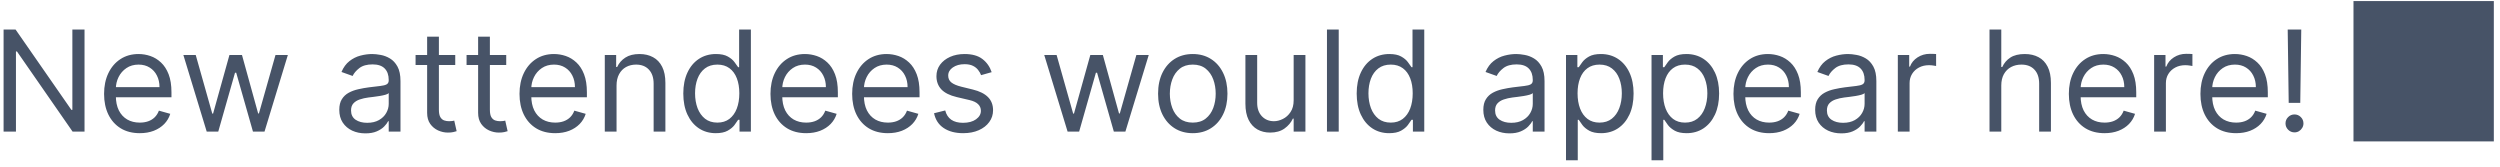 <svg width="285" height="19" viewBox="0 0 285 19" fill="none" xmlns="http://www.w3.org/2000/svg">
<path d="M9.636 3.364V15H8.273L1.932 5.864H1.818V15H0.409V3.364H1.773L8.136 12.523H8.25V3.364H9.636ZM15.933 15.182C15.092 15.182 14.367 14.996 13.757 14.625C13.151 14.25 12.683 13.727 12.354 13.057C12.028 12.383 11.865 11.598 11.865 10.704C11.865 9.811 12.028 9.023 12.354 8.341C12.683 7.655 13.142 7.121 13.729 6.739C14.32 6.352 15.009 6.159 15.797 6.159C16.251 6.159 16.7 6.235 17.143 6.386C17.587 6.538 17.99 6.784 18.354 7.125C18.717 7.462 19.007 7.909 19.223 8.466C19.439 9.023 19.547 9.708 19.547 10.523V11.091H12.82V9.932H18.183C18.183 9.439 18.085 9 17.888 8.614C17.695 8.227 17.418 7.922 17.058 7.699C16.702 7.475 16.282 7.364 15.797 7.364C15.263 7.364 14.801 7.496 14.411 7.761C14.024 8.023 13.727 8.364 13.518 8.784C13.31 9.205 13.206 9.655 13.206 10.136V10.909C13.206 11.568 13.32 12.127 13.547 12.585C13.778 13.04 14.098 13.386 14.507 13.625C14.916 13.86 15.392 13.977 15.933 13.977C16.285 13.977 16.604 13.928 16.888 13.829C17.176 13.727 17.424 13.576 17.632 13.375C17.84 13.171 18.001 12.917 18.115 12.614L19.41 12.977C19.274 13.417 19.045 13.803 18.723 14.136C18.401 14.466 18.003 14.723 17.53 14.909C17.056 15.091 16.524 15.182 15.933 15.182ZM23.564 15L20.905 6.273H22.314L24.2 12.954H24.291L26.155 6.273H27.587L29.428 12.932H29.518L31.405 6.273H32.814L30.155 15H28.837L26.928 8.295H26.791L24.882 15H23.564ZM41.655 15.204C41.102 15.204 40.6 15.1 40.149 14.892C39.698 14.68 39.34 14.375 39.075 13.977C38.81 13.576 38.678 13.091 38.678 12.523C38.678 12.023 38.776 11.617 38.973 11.307C39.17 10.992 39.433 10.746 39.763 10.568C40.092 10.39 40.456 10.258 40.854 10.171C41.255 10.079 41.659 10.008 42.064 9.955C42.594 9.886 43.024 9.835 43.354 9.801C43.687 9.763 43.929 9.701 44.081 9.614C44.236 9.527 44.314 9.375 44.314 9.159V9.114C44.314 8.553 44.16 8.117 43.854 7.807C43.551 7.496 43.09 7.341 42.473 7.341C41.833 7.341 41.331 7.481 40.967 7.761C40.604 8.042 40.348 8.341 40.2 8.659L38.928 8.205C39.155 7.674 39.458 7.261 39.837 6.966C40.219 6.667 40.636 6.458 41.087 6.341C41.541 6.22 41.988 6.159 42.428 6.159C42.708 6.159 43.03 6.193 43.394 6.261C43.761 6.326 44.115 6.46 44.456 6.665C44.801 6.869 45.087 7.178 45.314 7.591C45.541 8.004 45.655 8.557 45.655 9.25V15H44.314V13.818H44.246C44.155 14.008 44.003 14.21 43.791 14.426C43.579 14.642 43.297 14.826 42.945 14.977C42.592 15.129 42.162 15.204 41.655 15.204ZM41.859 14C42.39 14 42.837 13.896 43.2 13.688C43.568 13.479 43.844 13.21 44.03 12.881C44.219 12.551 44.314 12.204 44.314 11.841V10.614C44.257 10.682 44.132 10.744 43.939 10.801C43.749 10.854 43.53 10.902 43.28 10.943C43.034 10.981 42.793 11.015 42.558 11.046C42.327 11.072 42.14 11.095 41.996 11.114C41.647 11.159 41.322 11.233 41.019 11.335C40.719 11.434 40.477 11.583 40.291 11.784C40.109 11.981 40.019 12.25 40.019 12.591C40.019 13.057 40.191 13.409 40.535 13.648C40.884 13.883 41.325 14 41.859 14ZM51.898 6.273V7.409H47.375V6.273H51.898ZM48.693 4.182H50.034V12.5C50.034 12.879 50.089 13.163 50.199 13.352C50.312 13.538 50.456 13.663 50.631 13.727C50.809 13.788 50.996 13.818 51.193 13.818C51.341 13.818 51.462 13.811 51.557 13.796C51.651 13.777 51.727 13.761 51.784 13.75L52.057 14.954C51.966 14.989 51.839 15.023 51.676 15.057C51.513 15.095 51.307 15.114 51.057 15.114C50.678 15.114 50.307 15.032 49.943 14.869C49.583 14.706 49.284 14.458 49.045 14.125C48.811 13.792 48.693 13.371 48.693 12.864V4.182ZM57.71 6.273V7.409H53.188V6.273H57.71ZM54.506 4.182H55.847V12.5C55.847 12.879 55.901 13.163 56.011 13.352C56.125 13.538 56.269 13.663 56.443 13.727C56.621 13.788 56.809 13.818 57.006 13.818C57.153 13.818 57.275 13.811 57.369 13.796C57.464 13.777 57.54 13.761 57.597 13.75L57.869 14.954C57.778 14.989 57.651 15.023 57.489 15.057C57.326 15.095 57.119 15.114 56.869 15.114C56.49 15.114 56.119 15.032 55.756 14.869C55.396 14.706 55.097 14.458 54.858 14.125C54.623 13.792 54.506 13.371 54.506 12.864V4.182ZM63.293 15.182C62.452 15.182 61.726 14.996 61.117 14.625C60.51 14.25 60.043 13.727 59.713 13.057C59.387 12.383 59.224 11.598 59.224 10.704C59.224 9.811 59.387 9.023 59.713 8.341C60.043 7.655 60.501 7.121 61.088 6.739C61.679 6.352 62.368 6.159 63.156 6.159C63.611 6.159 64.06 6.235 64.503 6.386C64.946 6.538 65.349 6.784 65.713 7.125C66.077 7.462 66.367 7.909 66.582 8.466C66.798 9.023 66.906 9.708 66.906 10.523V11.091H60.179V9.932H65.543C65.543 9.439 65.444 9 65.247 8.614C65.054 8.227 64.778 7.922 64.418 7.699C64.062 7.475 63.641 7.364 63.156 7.364C62.622 7.364 62.16 7.496 61.77 7.761C61.383 8.023 61.086 8.364 60.878 8.784C60.669 9.205 60.565 9.655 60.565 10.136V10.909C60.565 11.568 60.679 12.127 60.906 12.585C61.137 13.04 61.457 13.386 61.867 13.625C62.276 13.86 62.751 13.977 63.293 13.977C63.645 13.977 63.963 13.928 64.247 13.829C64.535 13.727 64.783 13.576 64.992 13.375C65.2 13.171 65.361 12.917 65.474 12.614L66.77 12.977C66.633 13.417 66.404 13.803 66.082 14.136C65.76 14.466 65.363 14.723 64.889 14.909C64.416 15.091 63.883 15.182 63.293 15.182ZM70.287 9.75V15H68.946V6.273H70.242V7.636H70.355C70.56 7.193 70.87 6.837 71.287 6.568C71.704 6.295 72.242 6.159 72.901 6.159C73.492 6.159 74.008 6.28 74.452 6.523C74.895 6.761 75.24 7.125 75.486 7.614C75.732 8.098 75.855 8.712 75.855 9.455V15H74.514V9.545C74.514 8.86 74.336 8.326 73.98 7.943C73.624 7.557 73.135 7.364 72.514 7.364C72.086 7.364 71.704 7.456 71.367 7.642C71.033 7.828 70.77 8.098 70.577 8.455C70.383 8.811 70.287 9.242 70.287 9.75ZM81.601 15.182C80.874 15.182 80.231 14.998 79.675 14.631C79.118 14.259 78.682 13.737 78.368 13.062C78.053 12.384 77.896 11.583 77.896 10.659C77.896 9.742 78.053 8.947 78.368 8.273C78.682 7.598 79.12 7.078 79.68 6.71C80.241 6.343 80.889 6.159 81.624 6.159C82.192 6.159 82.641 6.254 82.97 6.443C83.303 6.629 83.557 6.841 83.731 7.08C83.91 7.314 84.048 7.508 84.146 7.659H84.26V3.364H85.601V15H84.305V13.659H84.146C84.048 13.818 83.908 14.019 83.726 14.261C83.544 14.5 83.285 14.714 82.947 14.903C82.61 15.089 82.162 15.182 81.601 15.182ZM81.783 13.977C82.32 13.977 82.775 13.837 83.146 13.557C83.517 13.273 83.8 12.881 83.993 12.381C84.186 11.877 84.283 11.296 84.283 10.636C84.283 9.985 84.188 9.415 83.999 8.926C83.809 8.434 83.529 8.051 83.158 7.778C82.787 7.502 82.328 7.364 81.783 7.364C81.215 7.364 80.741 7.509 80.362 7.801C79.987 8.089 79.705 8.481 79.516 8.977C79.33 9.47 79.237 10.023 79.237 10.636C79.237 11.258 79.332 11.822 79.521 12.329C79.715 12.833 79.999 13.235 80.374 13.534C80.752 13.829 81.222 13.977 81.783 13.977ZM91.902 15.182C91.061 15.182 90.336 14.996 89.726 14.625C89.12 14.25 88.652 13.727 88.322 13.057C87.997 12.383 87.834 11.598 87.834 10.704C87.834 9.811 87.997 9.023 88.322 8.341C88.652 7.655 89.11 7.121 89.697 6.739C90.288 6.352 90.978 6.159 91.766 6.159C92.22 6.159 92.669 6.235 93.112 6.386C93.555 6.538 93.959 6.784 94.322 7.125C94.686 7.462 94.976 7.909 95.192 8.466C95.408 9.023 95.516 9.708 95.516 10.523V11.091H88.788V9.932H94.152C94.152 9.439 94.053 9 93.856 8.614C93.663 8.227 93.387 7.922 93.027 7.699C92.671 7.475 92.251 7.364 91.766 7.364C91.231 7.364 90.769 7.496 90.379 7.761C89.993 8.023 89.695 8.364 89.487 8.784C89.279 9.205 89.175 9.655 89.175 10.136V10.909C89.175 11.568 89.288 12.127 89.516 12.585C89.747 13.04 90.067 13.386 90.476 13.625C90.885 13.86 91.36 13.977 91.902 13.977C92.254 13.977 92.572 13.928 92.856 13.829C93.144 13.727 93.392 13.576 93.601 13.375C93.809 13.171 93.97 12.917 94.084 12.614L95.379 12.977C95.243 13.417 95.014 13.803 94.692 14.136C94.37 14.466 93.972 14.723 93.499 14.909C93.025 15.091 92.493 15.182 91.902 15.182ZM101.214 15.182C100.374 15.182 99.648 14.996 99.038 14.625C98.432 14.25 97.965 13.727 97.635 13.057C97.309 12.383 97.146 11.598 97.146 10.704C97.146 9.811 97.309 9.023 97.635 8.341C97.965 7.655 98.423 7.121 99.01 6.739C99.601 6.352 100.29 6.159 101.078 6.159C101.533 6.159 101.982 6.235 102.425 6.386C102.868 6.538 103.271 6.784 103.635 7.125C103.999 7.462 104.288 7.909 104.504 8.466C104.72 9.023 104.828 9.708 104.828 10.523V11.091H98.101V9.932H103.464C103.464 9.439 103.366 9 103.169 8.614C102.976 8.227 102.699 7.922 102.339 7.699C101.983 7.475 101.563 7.364 101.078 7.364C100.544 7.364 100.082 7.496 99.692 7.761C99.305 8.023 99.008 8.364 98.8 8.784C98.591 9.205 98.487 9.655 98.487 10.136V10.909C98.487 11.568 98.601 12.127 98.828 12.585C99.059 13.04 99.379 13.386 99.788 13.625C100.197 13.86 100.673 13.977 101.214 13.977C101.567 13.977 101.885 13.928 102.169 13.829C102.457 13.727 102.705 13.576 102.913 13.375C103.122 13.171 103.283 12.917 103.396 12.614L104.692 12.977C104.555 13.417 104.326 13.803 104.004 14.136C103.682 14.466 103.285 14.723 102.811 14.909C102.338 15.091 101.805 15.182 101.214 15.182ZM113.05 8.227L111.845 8.568C111.769 8.367 111.658 8.172 111.51 7.983C111.366 7.79 111.169 7.631 110.919 7.506C110.669 7.381 110.349 7.318 109.959 7.318C109.425 7.318 108.98 7.441 108.624 7.688C108.271 7.93 108.095 8.239 108.095 8.614C108.095 8.947 108.216 9.21 108.459 9.403C108.701 9.597 109.08 9.758 109.595 9.886L110.891 10.204C111.671 10.394 112.252 10.684 112.635 11.074C113.018 11.46 113.209 11.958 113.209 12.568C113.209 13.068 113.065 13.515 112.777 13.909C112.493 14.303 112.095 14.614 111.584 14.841C111.072 15.068 110.478 15.182 109.8 15.182C108.91 15.182 108.173 14.989 107.589 14.602C107.006 14.216 106.637 13.652 106.482 12.909L107.754 12.591C107.875 13.061 108.105 13.413 108.442 13.648C108.783 13.883 109.228 14 109.777 14C110.402 14 110.898 13.867 111.266 13.602C111.637 13.333 111.822 13.011 111.822 12.636C111.822 12.333 111.716 12.079 111.504 11.875C111.292 11.667 110.966 11.511 110.527 11.409L109.072 11.068C108.273 10.879 107.686 10.585 107.311 10.188C106.94 9.786 106.754 9.284 106.754 8.682C106.754 8.189 106.893 7.754 107.169 7.375C107.449 6.996 107.83 6.699 108.311 6.483C108.796 6.267 109.345 6.159 109.959 6.159C110.822 6.159 111.5 6.348 111.993 6.727C112.489 7.106 112.841 7.606 113.05 8.227ZM121.705 15L119.045 6.273H120.455L122.341 12.954H122.432L124.295 6.273H125.727L127.568 12.932H127.659L129.545 6.273H130.955L128.295 15H126.977L125.068 8.295H124.932L123.023 15H121.705ZM135.976 15.182C135.188 15.182 134.497 14.994 133.902 14.619C133.311 14.244 132.849 13.72 132.516 13.046C132.186 12.371 132.021 11.583 132.021 10.682C132.021 9.773 132.186 8.979 132.516 8.301C132.849 7.623 133.311 7.097 133.902 6.722C134.497 6.347 135.188 6.159 135.976 6.159C136.764 6.159 137.453 6.347 138.044 6.722C138.639 7.097 139.101 7.623 139.43 8.301C139.764 8.979 139.93 9.773 139.93 10.682C139.93 11.583 139.764 12.371 139.43 13.046C139.101 13.72 138.639 14.244 138.044 14.619C137.453 14.994 136.764 15.182 135.976 15.182ZM135.976 13.977C136.574 13.977 137.067 13.824 137.453 13.517C137.839 13.21 138.125 12.807 138.311 12.307C138.497 11.807 138.589 11.265 138.589 10.682C138.589 10.098 138.497 9.555 138.311 9.051C138.125 8.547 137.839 8.14 137.453 7.83C137.067 7.519 136.574 7.364 135.976 7.364C135.377 7.364 134.885 7.519 134.499 7.83C134.112 8.14 133.826 8.547 133.641 9.051C133.455 9.555 133.362 10.098 133.362 10.682C133.362 11.265 133.455 11.807 133.641 12.307C133.826 12.807 134.112 13.21 134.499 13.517C134.885 13.824 135.377 13.977 135.976 13.977ZM147.477 11.432V6.273H148.818V15H147.477V13.523H147.386C147.182 13.966 146.864 14.343 146.432 14.653C146 14.96 145.455 15.114 144.795 15.114C144.25 15.114 143.765 14.994 143.341 14.756C142.917 14.513 142.583 14.15 142.341 13.665C142.098 13.176 141.977 12.561 141.977 11.818V6.273H143.318V11.727C143.318 12.364 143.496 12.871 143.852 13.25C144.212 13.629 144.67 13.818 145.227 13.818C145.561 13.818 145.9 13.733 146.244 13.562C146.593 13.392 146.884 13.131 147.119 12.778C147.358 12.426 147.477 11.977 147.477 11.432ZM152.615 3.364V15H151.274V3.364H152.615ZM158.366 15.182C157.639 15.182 156.997 14.998 156.44 14.631C155.884 14.259 155.448 13.737 155.134 13.062C154.819 12.384 154.662 11.583 154.662 10.659C154.662 9.742 154.819 8.947 155.134 8.273C155.448 7.598 155.885 7.078 156.446 6.71C157.007 6.343 157.654 6.159 158.389 6.159C158.957 6.159 159.406 6.254 159.736 6.443C160.069 6.629 160.323 6.841 160.497 7.08C160.675 7.314 160.813 7.508 160.912 7.659H161.026V3.364H162.366V15H161.071V13.659H160.912C160.813 13.818 160.673 14.019 160.491 14.261C160.31 14.5 160.05 14.714 159.713 14.903C159.376 15.089 158.927 15.182 158.366 15.182ZM158.548 13.977C159.086 13.977 159.541 13.837 159.912 13.557C160.283 13.273 160.565 12.881 160.759 12.381C160.952 11.877 161.048 11.296 161.048 10.636C161.048 9.985 160.954 9.415 160.764 8.926C160.575 8.434 160.295 8.051 159.923 7.778C159.552 7.502 159.094 7.364 158.548 7.364C157.98 7.364 157.507 7.509 157.128 7.801C156.753 8.089 156.471 8.481 156.281 8.977C156.096 9.47 156.003 10.023 156.003 10.636C156.003 11.258 156.098 11.822 156.287 12.329C156.48 12.833 156.764 13.235 157.139 13.534C157.518 13.829 157.988 13.977 158.548 13.977ZM172.077 15.204C171.524 15.204 171.022 15.1 170.571 14.892C170.12 14.68 169.762 14.375 169.497 13.977C169.232 13.576 169.099 13.091 169.099 12.523C169.099 12.023 169.198 11.617 169.395 11.307C169.592 10.992 169.855 10.746 170.185 10.568C170.514 10.39 170.878 10.258 171.276 10.171C171.677 10.079 172.08 10.008 172.486 9.955C173.016 9.886 173.446 9.835 173.776 9.801C174.109 9.763 174.351 9.701 174.503 9.614C174.658 9.527 174.736 9.375 174.736 9.159V9.114C174.736 8.553 174.582 8.117 174.276 7.807C173.973 7.496 173.512 7.341 172.895 7.341C172.255 7.341 171.753 7.481 171.389 7.761C171.026 8.042 170.77 8.341 170.622 8.659L169.349 8.205C169.577 7.674 169.88 7.261 170.259 6.966C170.641 6.667 171.058 6.458 171.509 6.341C171.963 6.22 172.41 6.159 172.849 6.159C173.13 6.159 173.452 6.193 173.815 6.261C174.183 6.326 174.537 6.46 174.878 6.665C175.223 6.869 175.509 7.178 175.736 7.591C175.963 8.004 176.077 8.557 176.077 9.25V15H174.736V13.818H174.668C174.577 14.008 174.425 14.21 174.213 14.426C174.001 14.642 173.719 14.826 173.366 14.977C173.014 15.129 172.584 15.204 172.077 15.204ZM172.281 14C172.812 14 173.259 13.896 173.622 13.688C173.99 13.479 174.266 13.21 174.452 12.881C174.641 12.551 174.736 12.204 174.736 11.841V10.614C174.679 10.682 174.554 10.744 174.361 10.801C174.171 10.854 173.952 10.902 173.702 10.943C173.455 10.981 173.215 11.015 172.98 11.046C172.749 11.072 172.562 11.095 172.418 11.114C172.069 11.159 171.743 11.233 171.44 11.335C171.141 11.434 170.899 11.583 170.713 11.784C170.531 11.981 170.44 12.25 170.44 12.591C170.44 13.057 170.613 13.409 170.957 13.648C171.306 13.883 171.747 14 172.281 14ZM178.524 18.273V6.273H179.82V7.659H179.979C180.077 7.508 180.214 7.314 180.388 7.08C180.566 6.841 180.82 6.629 181.149 6.443C181.482 6.254 181.933 6.159 182.501 6.159C183.236 6.159 183.884 6.343 184.445 6.71C185.005 7.078 185.443 7.598 185.757 8.273C186.071 8.947 186.229 9.742 186.229 10.659C186.229 11.583 186.071 12.384 185.757 13.062C185.443 13.737 185.007 14.259 184.45 14.631C183.893 14.998 183.251 15.182 182.524 15.182C181.964 15.182 181.515 15.089 181.178 14.903C180.84 14.714 180.581 14.5 180.399 14.261C180.217 14.019 180.077 13.818 179.979 13.659H179.865V18.273H178.524ZM179.842 10.636C179.842 11.296 179.939 11.877 180.132 12.381C180.325 12.881 180.607 13.273 180.979 13.557C181.35 13.837 181.804 13.977 182.342 13.977C182.903 13.977 183.371 13.829 183.746 13.534C184.125 13.235 184.409 12.833 184.598 12.329C184.791 11.822 184.888 11.258 184.888 10.636C184.888 10.023 184.793 9.47 184.604 8.977C184.418 8.481 184.136 8.089 183.757 7.801C183.382 7.509 182.911 7.364 182.342 7.364C181.797 7.364 181.339 7.502 180.967 7.778C180.596 8.051 180.316 8.434 180.126 8.926C179.937 9.415 179.842 9.985 179.842 10.636ZM188.274 18.273V6.273H189.57V7.659H189.729C189.827 7.508 189.964 7.314 190.138 7.08C190.316 6.841 190.57 6.629 190.899 6.443C191.232 6.254 191.683 6.159 192.251 6.159C192.986 6.159 193.634 6.343 194.195 6.71C194.755 7.078 195.193 7.598 195.507 8.273C195.821 8.947 195.979 9.742 195.979 10.659C195.979 11.583 195.821 12.384 195.507 13.062C195.193 13.737 194.757 14.259 194.2 14.631C193.643 14.998 193.001 15.182 192.274 15.182C191.714 15.182 191.265 15.089 190.928 14.903C190.59 14.714 190.331 14.5 190.149 14.261C189.967 14.019 189.827 13.818 189.729 13.659H189.615V18.273H188.274ZM189.592 10.636C189.592 11.296 189.689 11.877 189.882 12.381C190.075 12.881 190.357 13.273 190.729 13.557C191.1 13.837 191.554 13.977 192.092 13.977C192.653 13.977 193.121 13.829 193.496 13.534C193.875 13.235 194.159 12.833 194.348 12.329C194.541 11.822 194.638 11.258 194.638 10.636C194.638 10.023 194.543 9.47 194.354 8.977C194.168 8.481 193.886 8.089 193.507 7.801C193.132 7.509 192.661 7.364 192.092 7.364C191.547 7.364 191.089 7.502 190.717 7.778C190.346 8.051 190.066 8.434 189.876 8.926C189.687 9.415 189.592 9.985 189.592 10.636ZM201.683 15.182C200.842 15.182 200.117 14.996 199.507 14.625C198.901 14.25 198.433 13.727 198.104 13.057C197.778 12.383 197.615 11.598 197.615 10.704C197.615 9.811 197.778 9.023 198.104 8.341C198.433 7.655 198.892 7.121 199.479 6.739C200.07 6.352 200.759 6.159 201.547 6.159C202.001 6.159 202.45 6.235 202.893 6.386C203.337 6.538 203.74 6.784 204.104 7.125C204.467 7.462 204.757 7.909 204.973 8.466C205.189 9.023 205.297 9.708 205.297 10.523V11.091H198.57V9.932H203.933C203.933 9.439 203.835 9 203.638 8.614C203.445 8.227 203.168 7.922 202.808 7.699C202.452 7.475 202.032 7.364 201.547 7.364C201.013 7.364 200.551 7.496 200.161 7.761C199.774 8.023 199.477 8.364 199.268 8.784C199.06 9.205 198.956 9.655 198.956 10.136V10.909C198.956 11.568 199.07 12.127 199.297 12.585C199.528 13.04 199.848 13.386 200.257 13.625C200.666 13.86 201.142 13.977 201.683 13.977C202.036 13.977 202.354 13.928 202.638 13.829C202.926 13.727 203.174 13.576 203.382 13.375C203.59 13.171 203.751 12.917 203.865 12.614L205.161 12.977C205.024 13.417 204.795 13.803 204.473 14.136C204.151 14.466 203.753 14.723 203.28 14.909C202.806 15.091 202.274 15.182 201.683 15.182ZM209.905 15.204C209.352 15.204 208.85 15.1 208.399 14.892C207.948 14.68 207.59 14.375 207.325 13.977C207.06 13.576 206.928 13.091 206.928 12.523C206.928 12.023 207.026 11.617 207.223 11.307C207.42 10.992 207.683 10.746 208.013 10.568C208.342 10.39 208.706 10.258 209.104 10.171C209.505 10.079 209.909 10.008 210.314 9.955C210.844 9.886 211.274 9.835 211.604 9.801C211.937 9.763 212.179 9.701 212.331 9.614C212.486 9.527 212.564 9.375 212.564 9.159V9.114C212.564 8.553 212.411 8.117 212.104 7.807C211.801 7.496 211.34 7.341 210.723 7.341C210.083 7.341 209.581 7.481 209.217 7.761C208.854 8.042 208.598 8.341 208.45 8.659L207.178 8.205C207.405 7.674 207.708 7.261 208.087 6.966C208.469 6.667 208.886 6.458 209.337 6.341C209.791 6.22 210.238 6.159 210.678 6.159C210.958 6.159 211.28 6.193 211.643 6.261C212.011 6.326 212.365 6.46 212.706 6.665C213.051 6.869 213.337 7.178 213.564 7.591C213.791 8.004 213.905 8.557 213.905 9.25V15H212.564V13.818H212.496C212.405 14.008 212.253 14.21 212.041 14.426C211.829 14.642 211.547 14.826 211.195 14.977C210.842 15.129 210.412 15.204 209.905 15.204ZM210.109 14C210.64 14 211.087 13.896 211.45 13.688C211.818 13.479 212.094 13.21 212.28 12.881C212.469 12.551 212.564 12.204 212.564 11.841V10.614C212.507 10.682 212.382 10.744 212.189 10.801C212 10.854 211.78 10.902 211.53 10.943C211.284 10.981 211.043 11.015 210.808 11.046C210.577 11.072 210.39 11.095 210.246 11.114C209.897 11.159 209.571 11.233 209.268 11.335C208.969 11.434 208.727 11.583 208.541 11.784C208.359 11.981 208.268 12.25 208.268 12.591C208.268 13.057 208.441 13.409 208.786 13.648C209.134 13.883 209.575 14 210.109 14ZM216.352 15V6.273H217.648V7.591H217.739C217.898 7.159 218.186 6.809 218.602 6.54C219.019 6.271 219.489 6.136 220.011 6.136C220.11 6.136 220.233 6.138 220.381 6.142C220.528 6.146 220.64 6.152 220.716 6.159V7.523C220.67 7.511 220.566 7.494 220.403 7.472C220.244 7.445 220.076 7.432 219.898 7.432C219.473 7.432 219.095 7.521 218.761 7.699C218.432 7.873 218.17 8.116 217.977 8.426C217.788 8.733 217.693 9.083 217.693 9.477V15H216.352ZM228.146 9.75V15H226.805V3.364H228.146V7.636H228.26C228.464 7.186 228.771 6.828 229.18 6.562C229.593 6.294 230.143 6.159 230.828 6.159C231.423 6.159 231.944 6.278 232.391 6.517C232.838 6.752 233.184 7.114 233.43 7.602C233.68 8.087 233.805 8.705 233.805 9.455V15H232.464V9.545C232.464 8.852 232.285 8.316 231.925 7.938C231.569 7.555 231.074 7.364 230.442 7.364C230.002 7.364 229.608 7.456 229.26 7.642C228.915 7.828 228.643 8.098 228.442 8.455C228.245 8.811 228.146 9.242 228.146 9.75ZM239.918 15.182C239.077 15.182 238.351 14.996 237.741 14.625C237.135 14.25 236.668 13.727 236.338 13.057C236.012 12.383 235.849 11.598 235.849 10.704C235.849 9.811 236.012 9.023 236.338 8.341C236.668 7.655 237.126 7.121 237.713 6.739C238.304 6.352 238.993 6.159 239.781 6.159C240.236 6.159 240.685 6.235 241.128 6.386C241.571 6.538 241.974 6.784 242.338 7.125C242.702 7.462 242.991 7.909 243.207 8.466C243.423 9.023 243.531 9.708 243.531 10.523V11.091H236.804V9.932H242.168C242.168 9.439 242.069 9 241.872 8.614C241.679 8.227 241.402 7.922 241.043 7.699C240.687 7.475 240.266 7.364 239.781 7.364C239.247 7.364 238.785 7.496 238.395 7.761C238.009 8.023 237.711 8.364 237.503 8.784C237.295 9.205 237.19 9.655 237.19 10.136V10.909C237.19 11.568 237.304 12.127 237.531 12.585C237.762 13.04 238.082 13.386 238.491 13.625C238.901 13.86 239.376 13.977 239.918 13.977C240.27 13.977 240.588 13.928 240.872 13.829C241.16 13.727 241.408 13.576 241.616 13.375C241.825 13.171 241.986 12.917 242.099 12.614L243.395 12.977C243.259 13.417 243.029 13.803 242.707 14.136C242.385 14.466 241.988 14.723 241.514 14.909C241.041 15.091 240.509 15.182 239.918 15.182ZM245.571 15V6.273H246.866V7.591H246.957C247.116 7.159 247.404 6.809 247.821 6.54C248.238 6.271 248.707 6.136 249.23 6.136C249.329 6.136 249.452 6.138 249.599 6.142C249.747 6.146 249.859 6.152 249.935 6.159V7.523C249.889 7.511 249.785 7.494 249.622 7.472C249.463 7.445 249.295 7.432 249.116 7.432C248.692 7.432 248.313 7.521 247.98 7.699C247.651 7.873 247.389 8.116 247.196 8.426C247.007 8.733 246.912 9.083 246.912 9.477V15H245.571ZM254.918 15.182C254.077 15.182 253.351 14.996 252.741 14.625C252.135 14.25 251.668 13.727 251.338 13.057C251.012 12.383 250.849 11.598 250.849 10.704C250.849 9.811 251.012 9.023 251.338 8.341C251.668 7.655 252.126 7.121 252.713 6.739C253.304 6.352 253.993 6.159 254.781 6.159C255.236 6.159 255.685 6.235 256.128 6.386C256.571 6.538 256.974 6.784 257.338 7.125C257.702 7.462 257.991 7.909 258.207 8.466C258.423 9.023 258.531 9.708 258.531 10.523V11.091H251.804V9.932H257.168C257.168 9.439 257.069 9 256.872 8.614C256.679 8.227 256.402 7.922 256.043 7.699C255.687 7.475 255.266 7.364 254.781 7.364C254.247 7.364 253.785 7.496 253.395 7.761C253.009 8.023 252.711 8.364 252.503 8.784C252.295 9.205 252.19 9.655 252.19 10.136V10.909C252.19 11.568 252.304 12.127 252.531 12.585C252.762 13.04 253.082 13.386 253.491 13.625C253.901 13.86 254.376 13.977 254.918 13.977C255.27 13.977 255.588 13.928 255.872 13.829C256.16 13.727 256.408 13.576 256.616 13.375C256.825 13.171 256.986 12.917 257.099 12.614L258.395 12.977C258.259 13.417 258.029 13.803 257.707 14.136C257.385 14.466 256.988 14.723 256.514 14.909C256.041 15.091 255.509 15.182 254.918 15.182ZM262.344 3.364L262.23 11.727H260.912L260.798 3.364H262.344ZM261.571 15.091C261.291 15.091 261.05 14.991 260.849 14.79C260.649 14.589 260.548 14.348 260.548 14.068C260.548 13.788 260.649 13.547 260.849 13.347C261.05 13.146 261.291 13.046 261.571 13.046C261.851 13.046 262.092 13.146 262.293 13.347C262.493 13.547 262.594 13.788 262.594 14.068C262.594 14.254 262.546 14.424 262.452 14.579C262.361 14.735 262.238 14.86 262.082 14.954C261.931 15.046 261.76 15.091 261.571 15.091ZM268.297 16.12H284.297V0.12H268.297V16.12Z" fill="#475367"/>
</svg>
